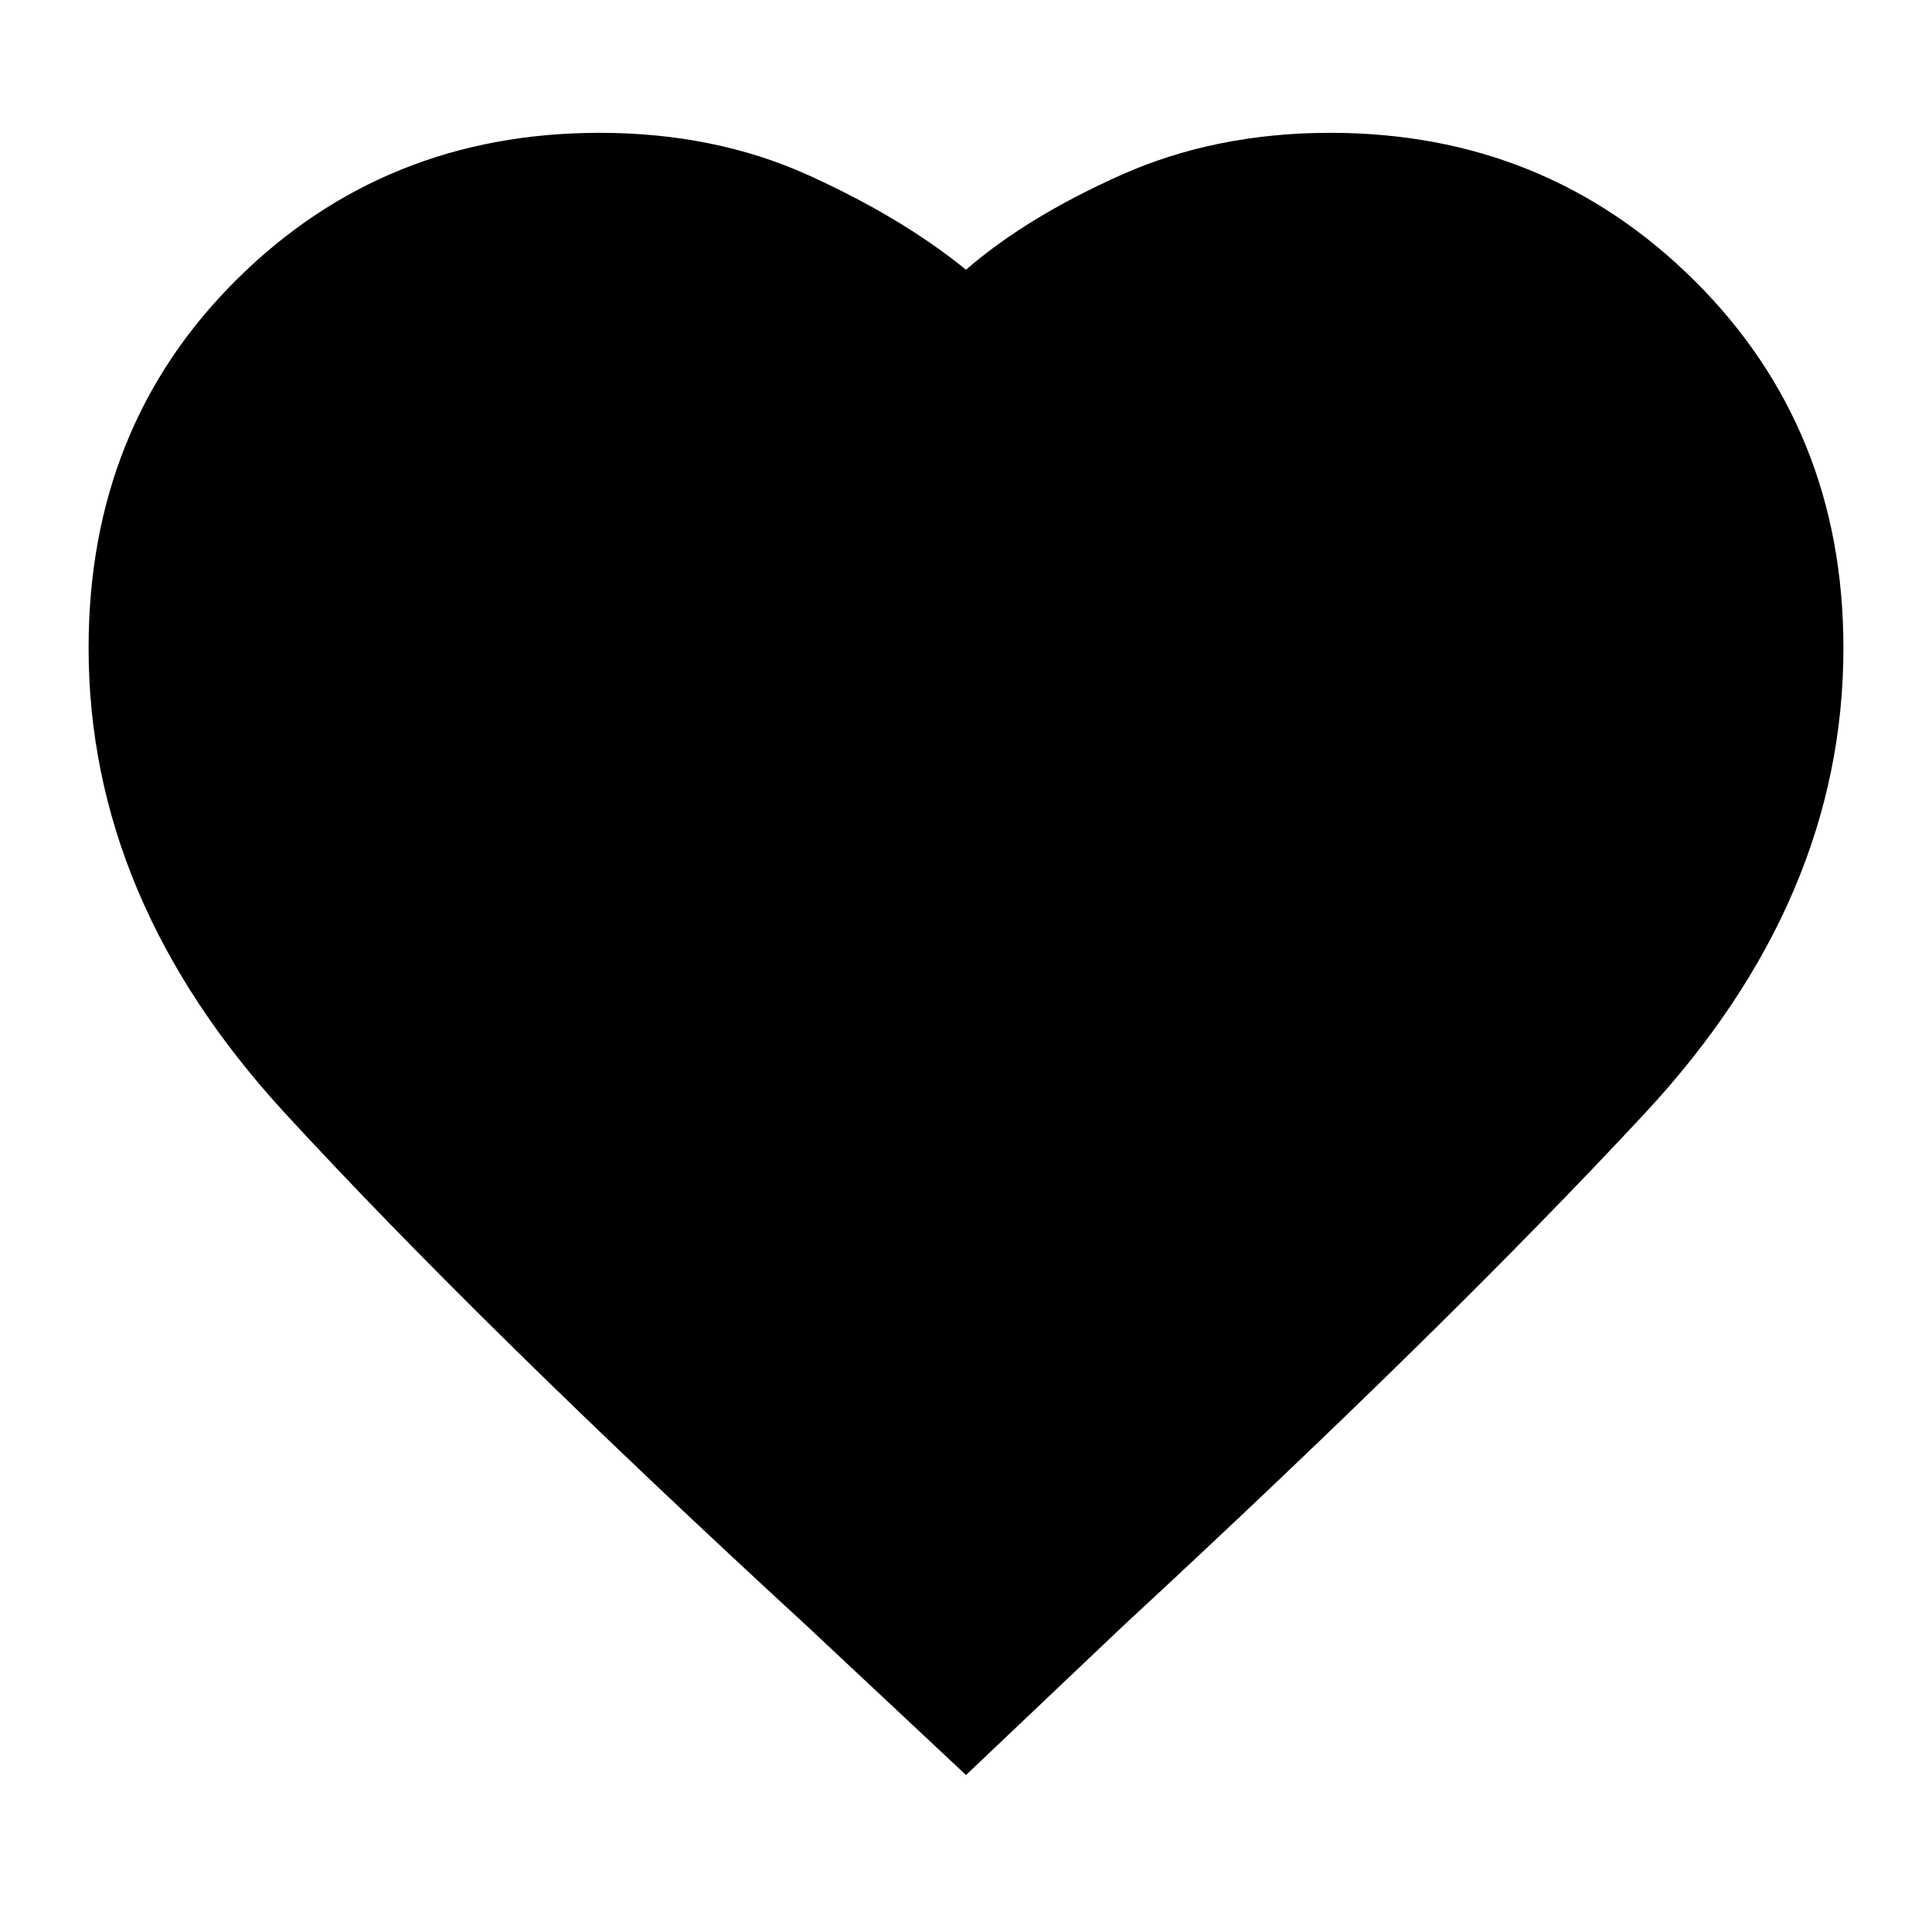 <svg xmlns="http://www.w3.org/2000/svg" height="20" width="20"><path d="M10 18.375 8.354 16.833Q4.979 13.729 2.948 11.521Q0.917 9.312 0.917 6.708Q0.917 4.417 2.448 2.896Q3.979 1.375 6.208 1.375Q7.396 1.375 8.365 1.812Q9.333 2.25 10 2.792Q10.625 2.25 11.604 1.812Q12.583 1.375 13.771 1.375Q16 1.375 17.542 2.906Q19.083 4.438 19.083 6.708Q19.083 9.312 17.031 11.521Q14.979 13.729 11.625 16.833Z"/></svg>